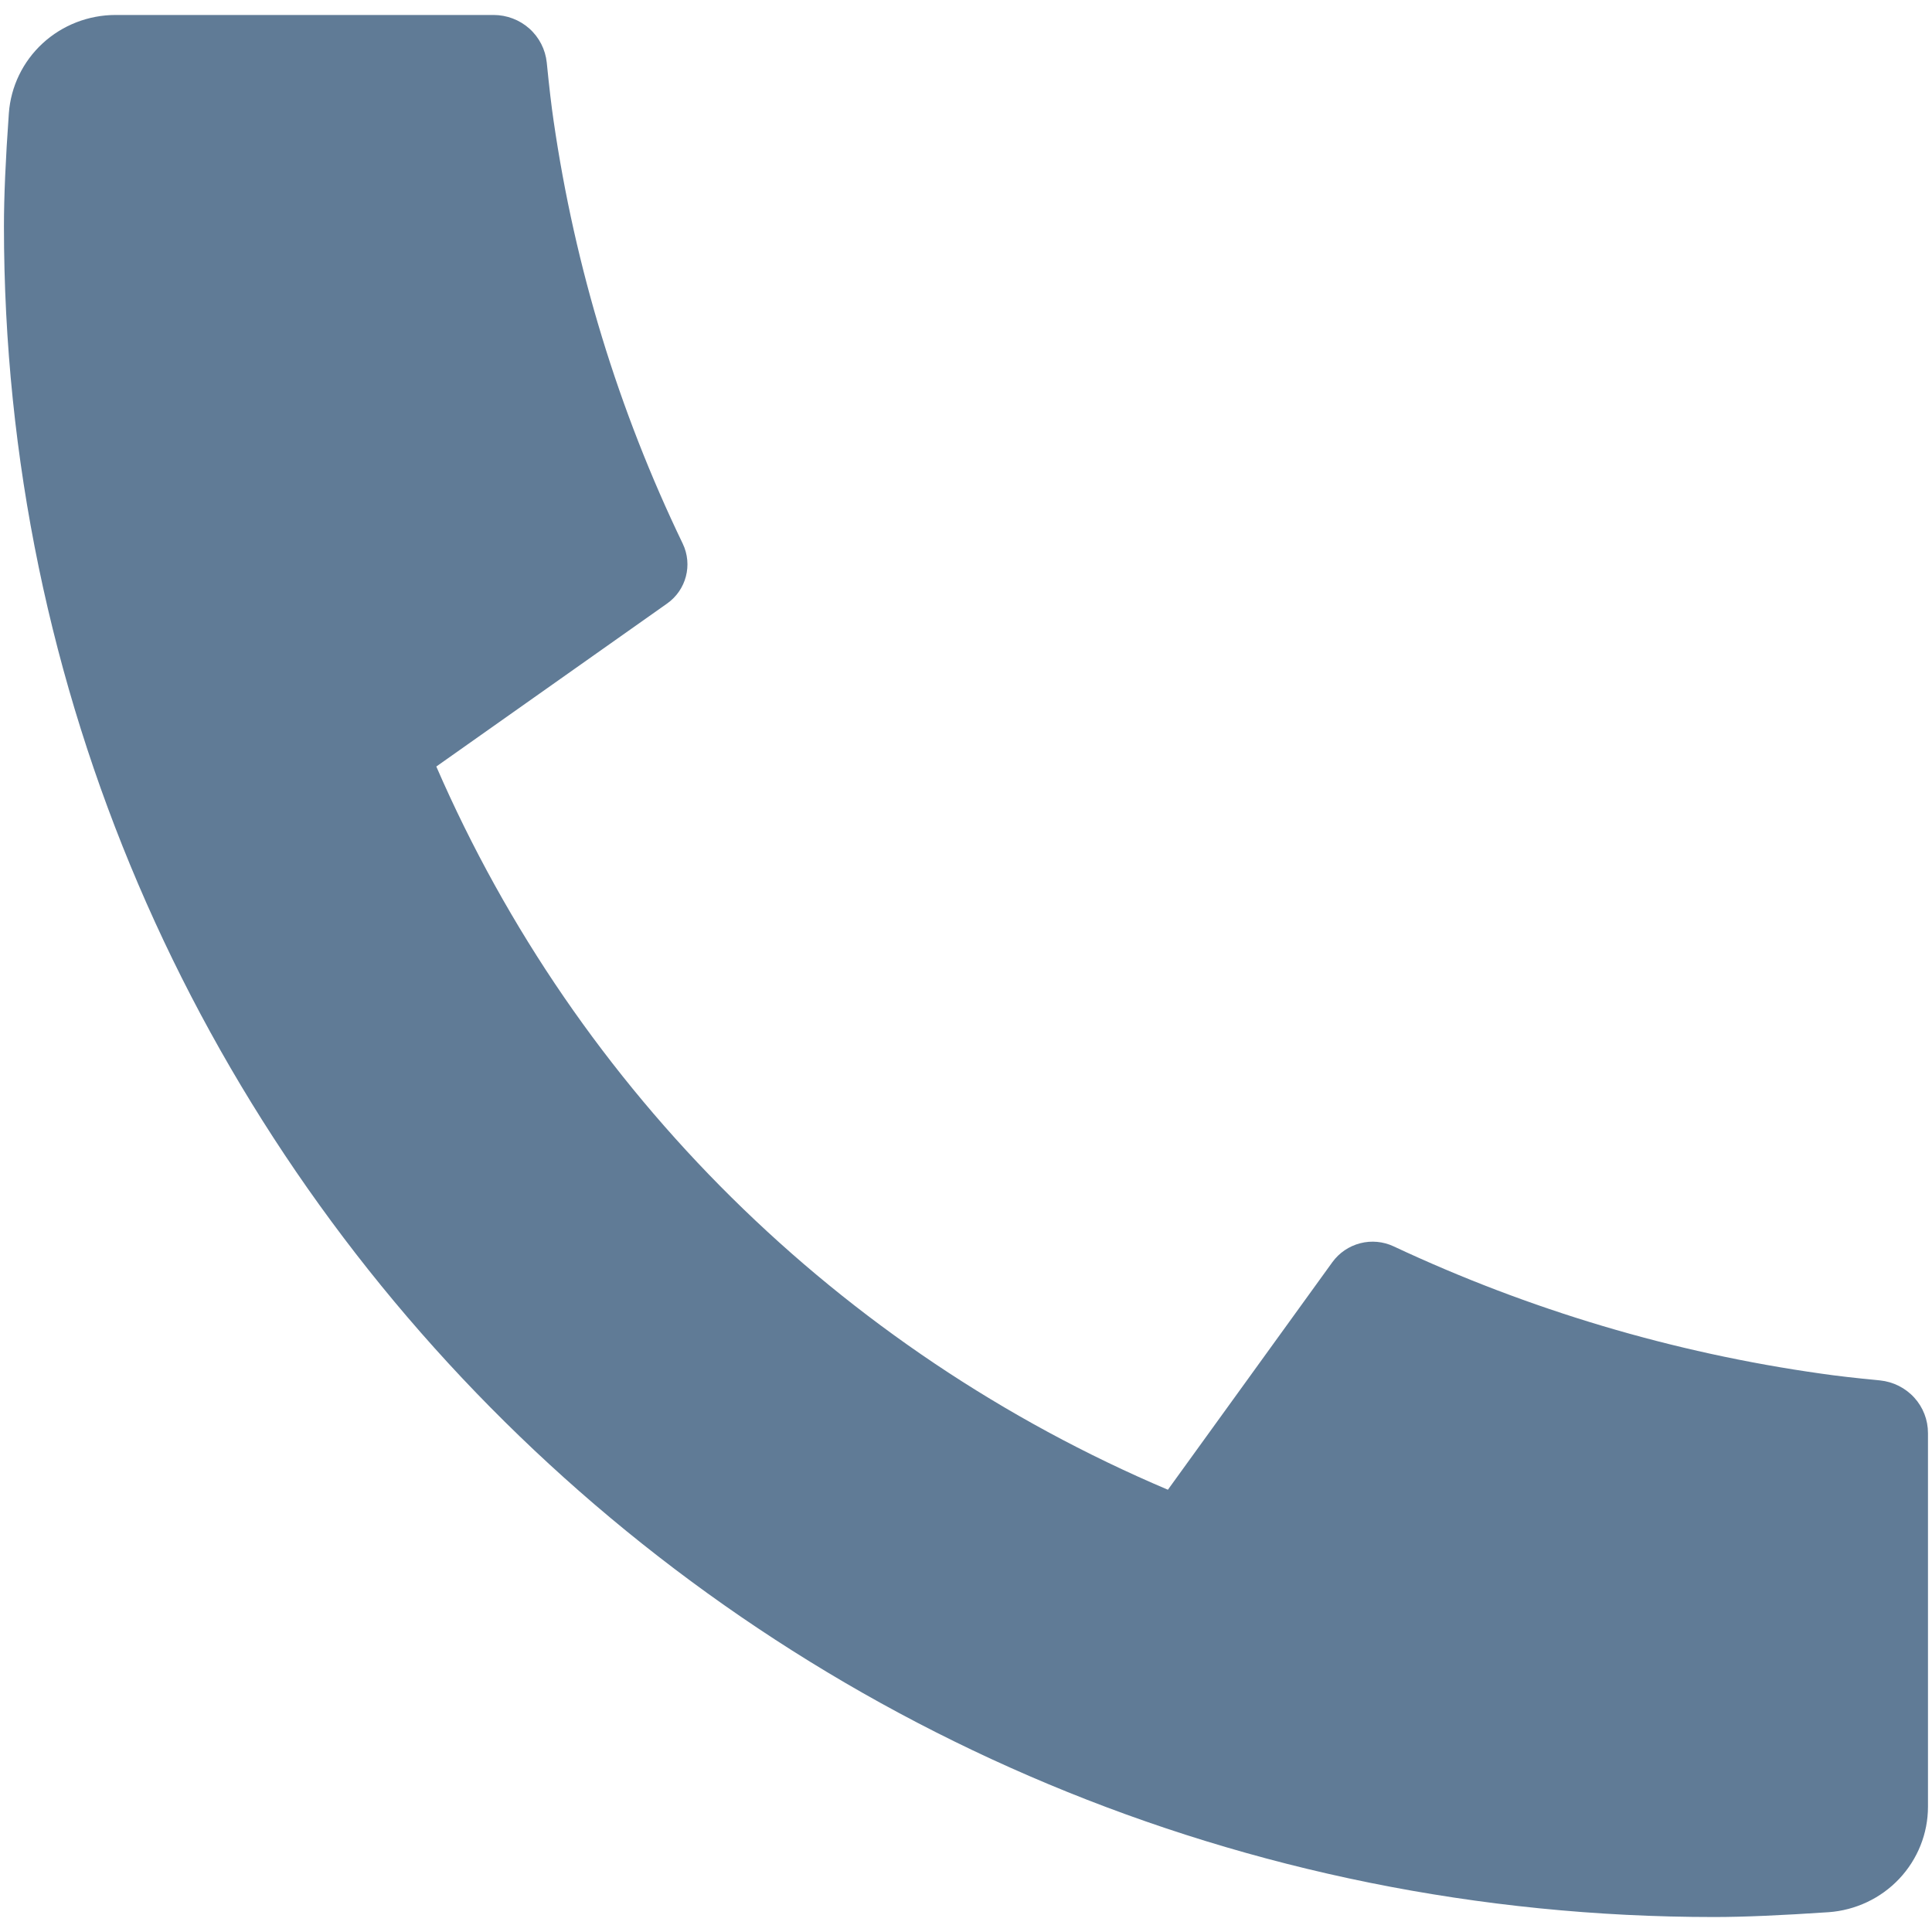 <svg width="24" height="24" viewBox="0 0 24 24" fill="none" xmlns="http://www.w3.org/2000/svg">
<g clip-path="url(#clip0_2870_1094)">
<path d="M23.95 17.802V22.444C23.95 22.776 23.822 23.096 23.593 23.339C23.364 23.582 23.05 23.73 22.715 23.754C22.134 23.793 21.66 23.814 21.294 23.814C9.56 23.814 0.049 14.411 0.049 2.811C0.049 2.449 0.069 1.98 0.11 1.407C0.134 1.075 0.284 0.765 0.53 0.538C0.776 0.312 1.099 0.186 1.436 0.186H6.131C6.295 0.186 6.454 0.246 6.576 0.355C6.699 0.465 6.775 0.615 6.792 0.777C6.822 1.079 6.85 1.319 6.877 1.501C7.141 3.322 7.681 5.093 8.481 6.753C8.607 7.016 8.525 7.33 8.286 7.498L5.42 9.522C7.172 13.557 10.425 16.774 14.508 18.506L16.552 15.678C16.636 15.563 16.758 15.48 16.897 15.444C17.036 15.408 17.183 15.422 17.313 15.483C18.993 16.271 20.784 16.805 22.625 17.064C22.809 17.091 23.052 17.119 23.355 17.148C23.518 17.165 23.67 17.241 23.78 17.362C23.89 17.483 23.95 17.639 23.95 17.802Z" fill="#607B96"/>
</g>
<defs>
<clipPath id="clip0_2870_1094">
<rect width="24" height="24" fill="white"/>
</clipPath>
</defs>
</svg>
